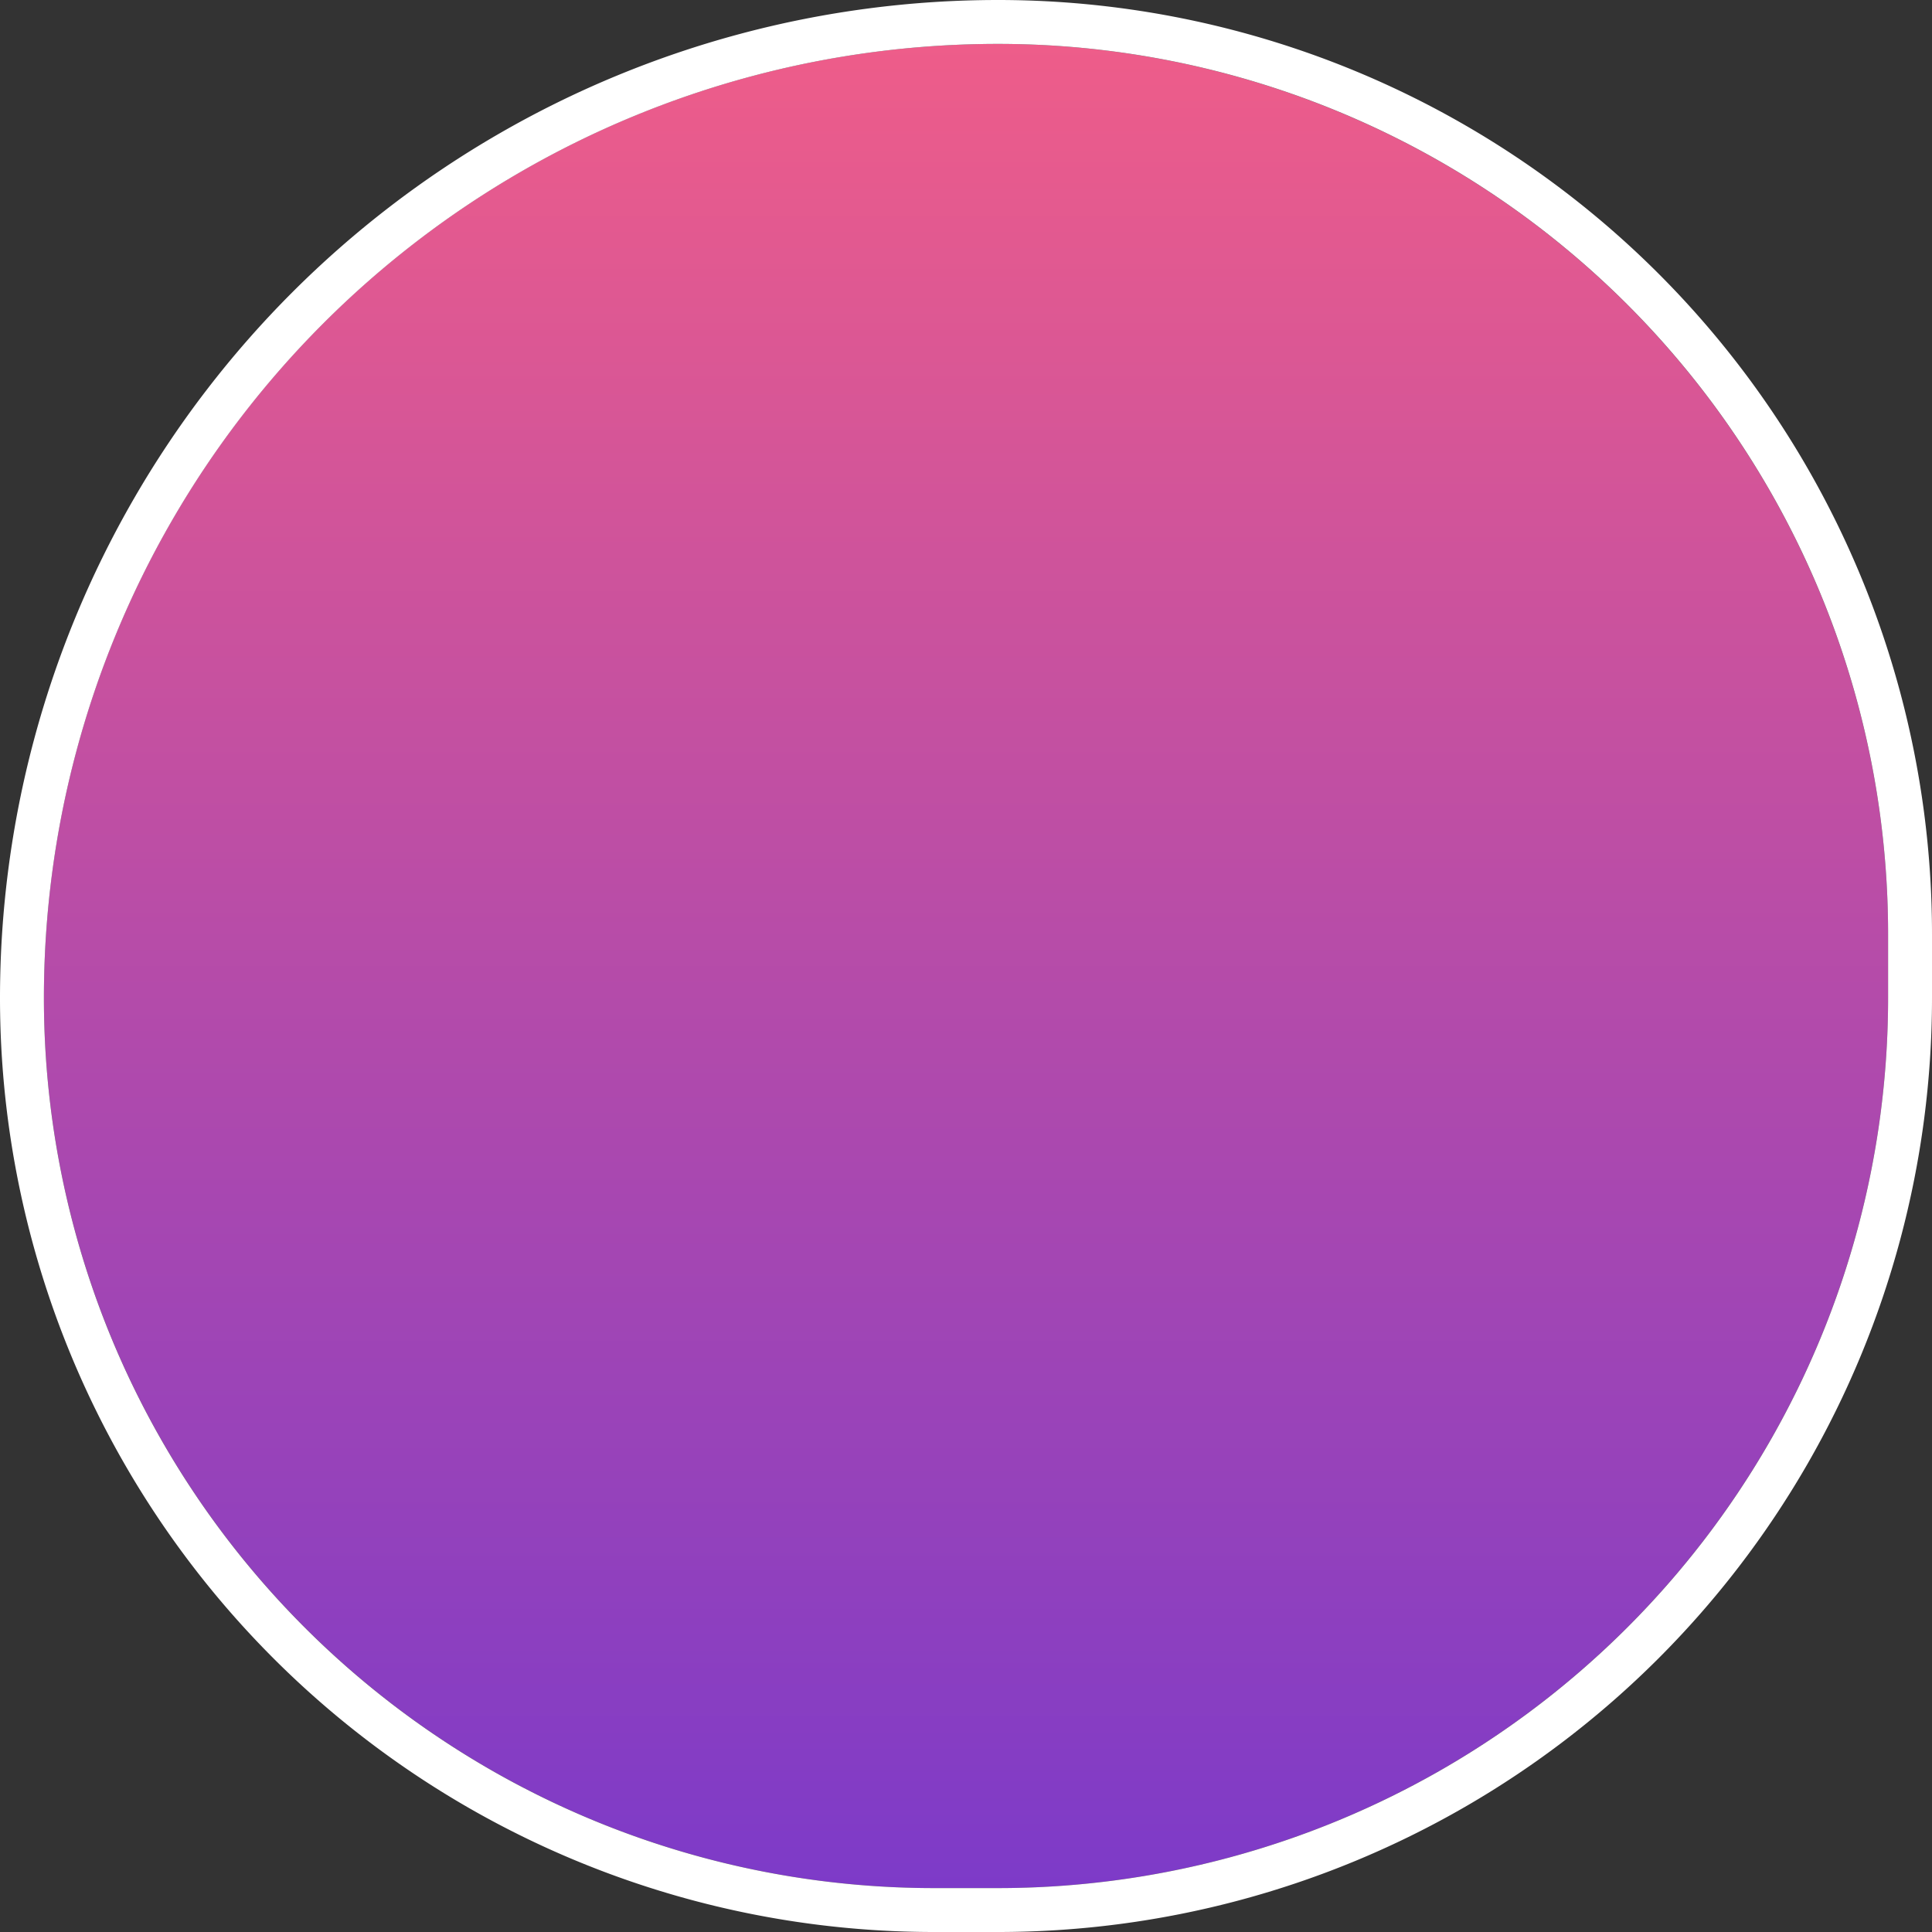 <svg xmlns="http://www.w3.org/2000/svg" xmlns:xlink="http://www.w3.org/1999/xlink" width="44" height="44" viewBox="0 0 44 44">
  <rect x="0" y="0" width="44" height="44" fill="#333333" stroke="none"/>
  <defs>
    <linearGradient id="linear-gradient" x1="0.5" x2="0.5" y2="1" gradientUnits="objectBoundingBox">
      <stop offset="0" stop-color="#ef5d89"/>
      <stop offset="1" stop-color="#7c3ac9"/>
    </linearGradient>
  </defs>
  <g id="Rectangle_1983" data-name="Rectangle 1983" transform="translate(1 1)" stroke="#fff" stroke-width="1" fill="url(#linear-gradient)">
    <path d="M21.724,0h0A20.276,20.276,0,0,1,42,20.276v1.448A20.276,20.276,0,0,1,21.724,42H20.276A20.276,20.276,0,0,1,0,21.724v0A21.724,21.724,0,0,1,21.724,0Z" stroke="none"/>
    <path d="M21.729-.5h0A20.771,20.771,0,0,1,42.5,20.271v1.458A20.771,20.771,0,0,1,21.729,42.5H20.271A20.771,20.771,0,0,1-.5,21.729v0A22.229,22.229,0,0,1,21.729-.5Z" fill="none"/>
  </g>
</svg>

